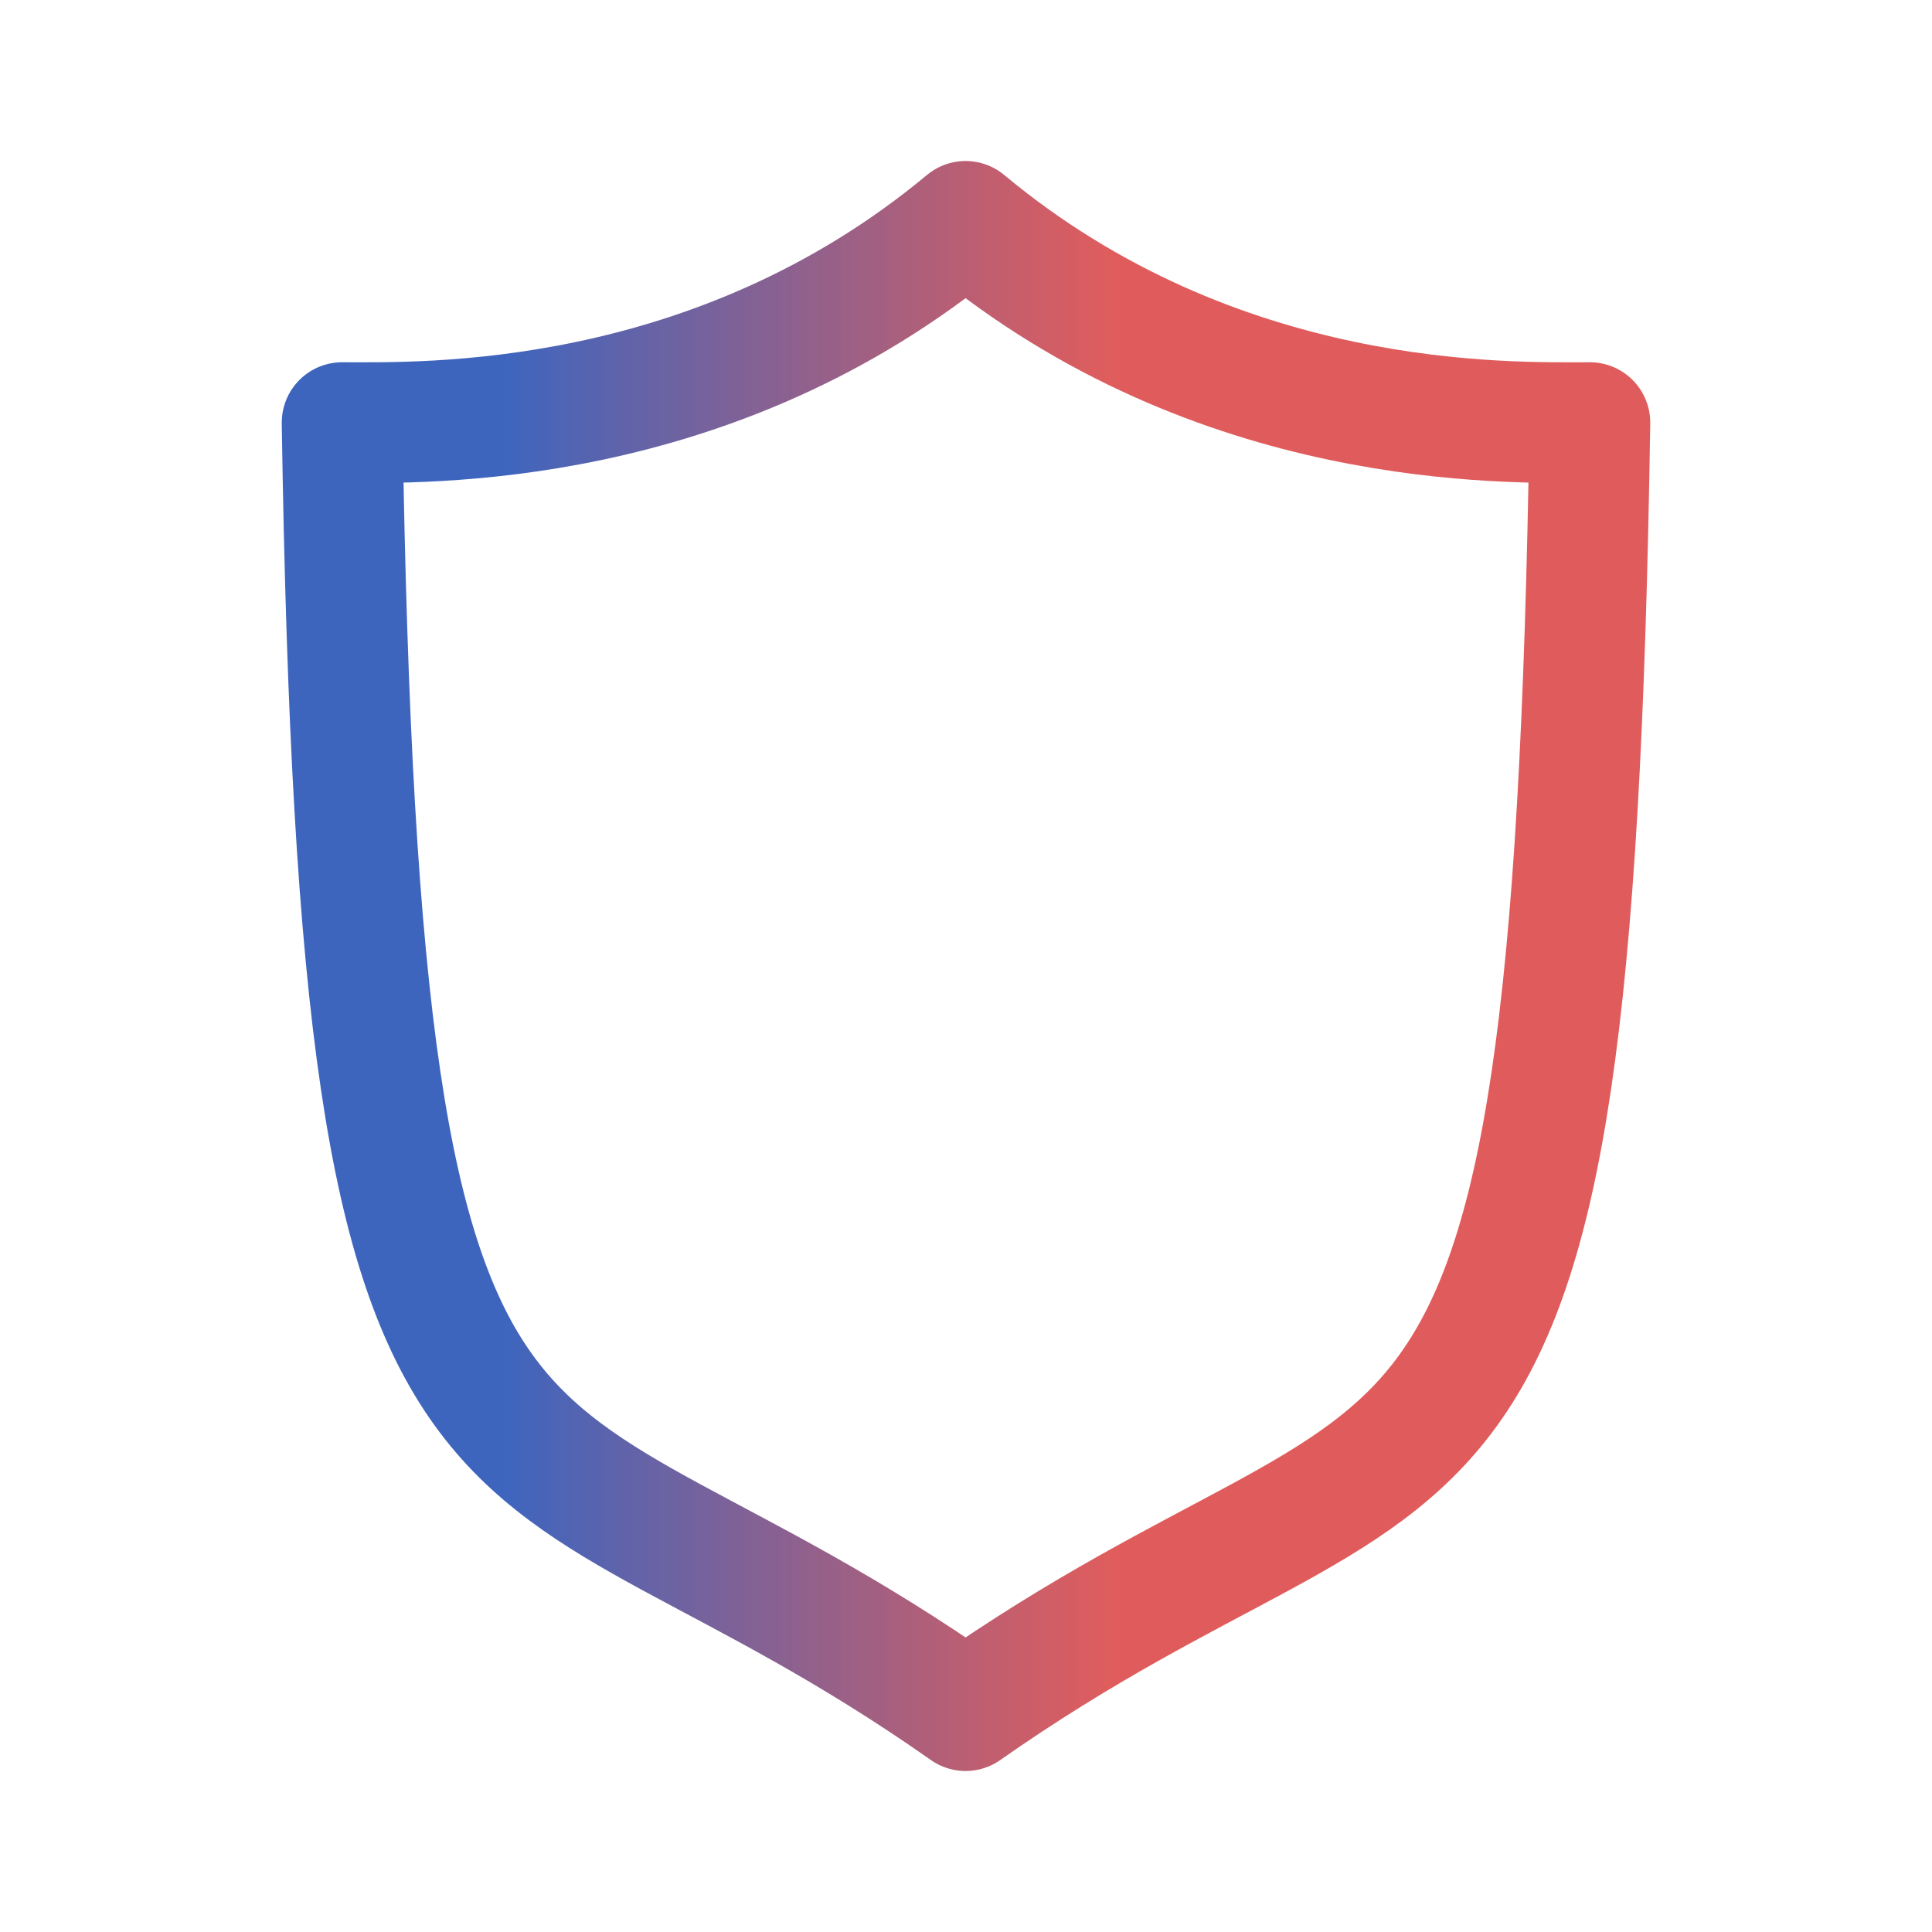 <svg width="800" height="800" viewBox="0 0 800 800" fill="none" xmlns="http://www.w3.org/2000/svg">
<path d="M399.825 91.667C504.296 178.613 624.104 175 658.334 175C650.846 669.483 595.834 570.833 399.825 708.333C204.167 570.833 149.159 669.483 141.667 175C175.542 175 295.346 178.613 399.825 91.667Z" stroke="url(#paint0_linear_189_15)" stroke-width="50" stroke-miterlimit="10" stroke-linecap="round" stroke-linejoin="round"/>
<defs>
<linearGradient id="paint0_linear_189_15" x1="658.334" y1="400" x2="141.667" y2="400" gradientUnits="userSpaceOnUse">
<stop offset="0.38" stop-color="#DB403F" stop-opacity="0.85"/>
<stop offset="0.87" stop-color="#2954B7" stop-opacity="0.9"/>
</linearGradient>
</defs>
</svg>
